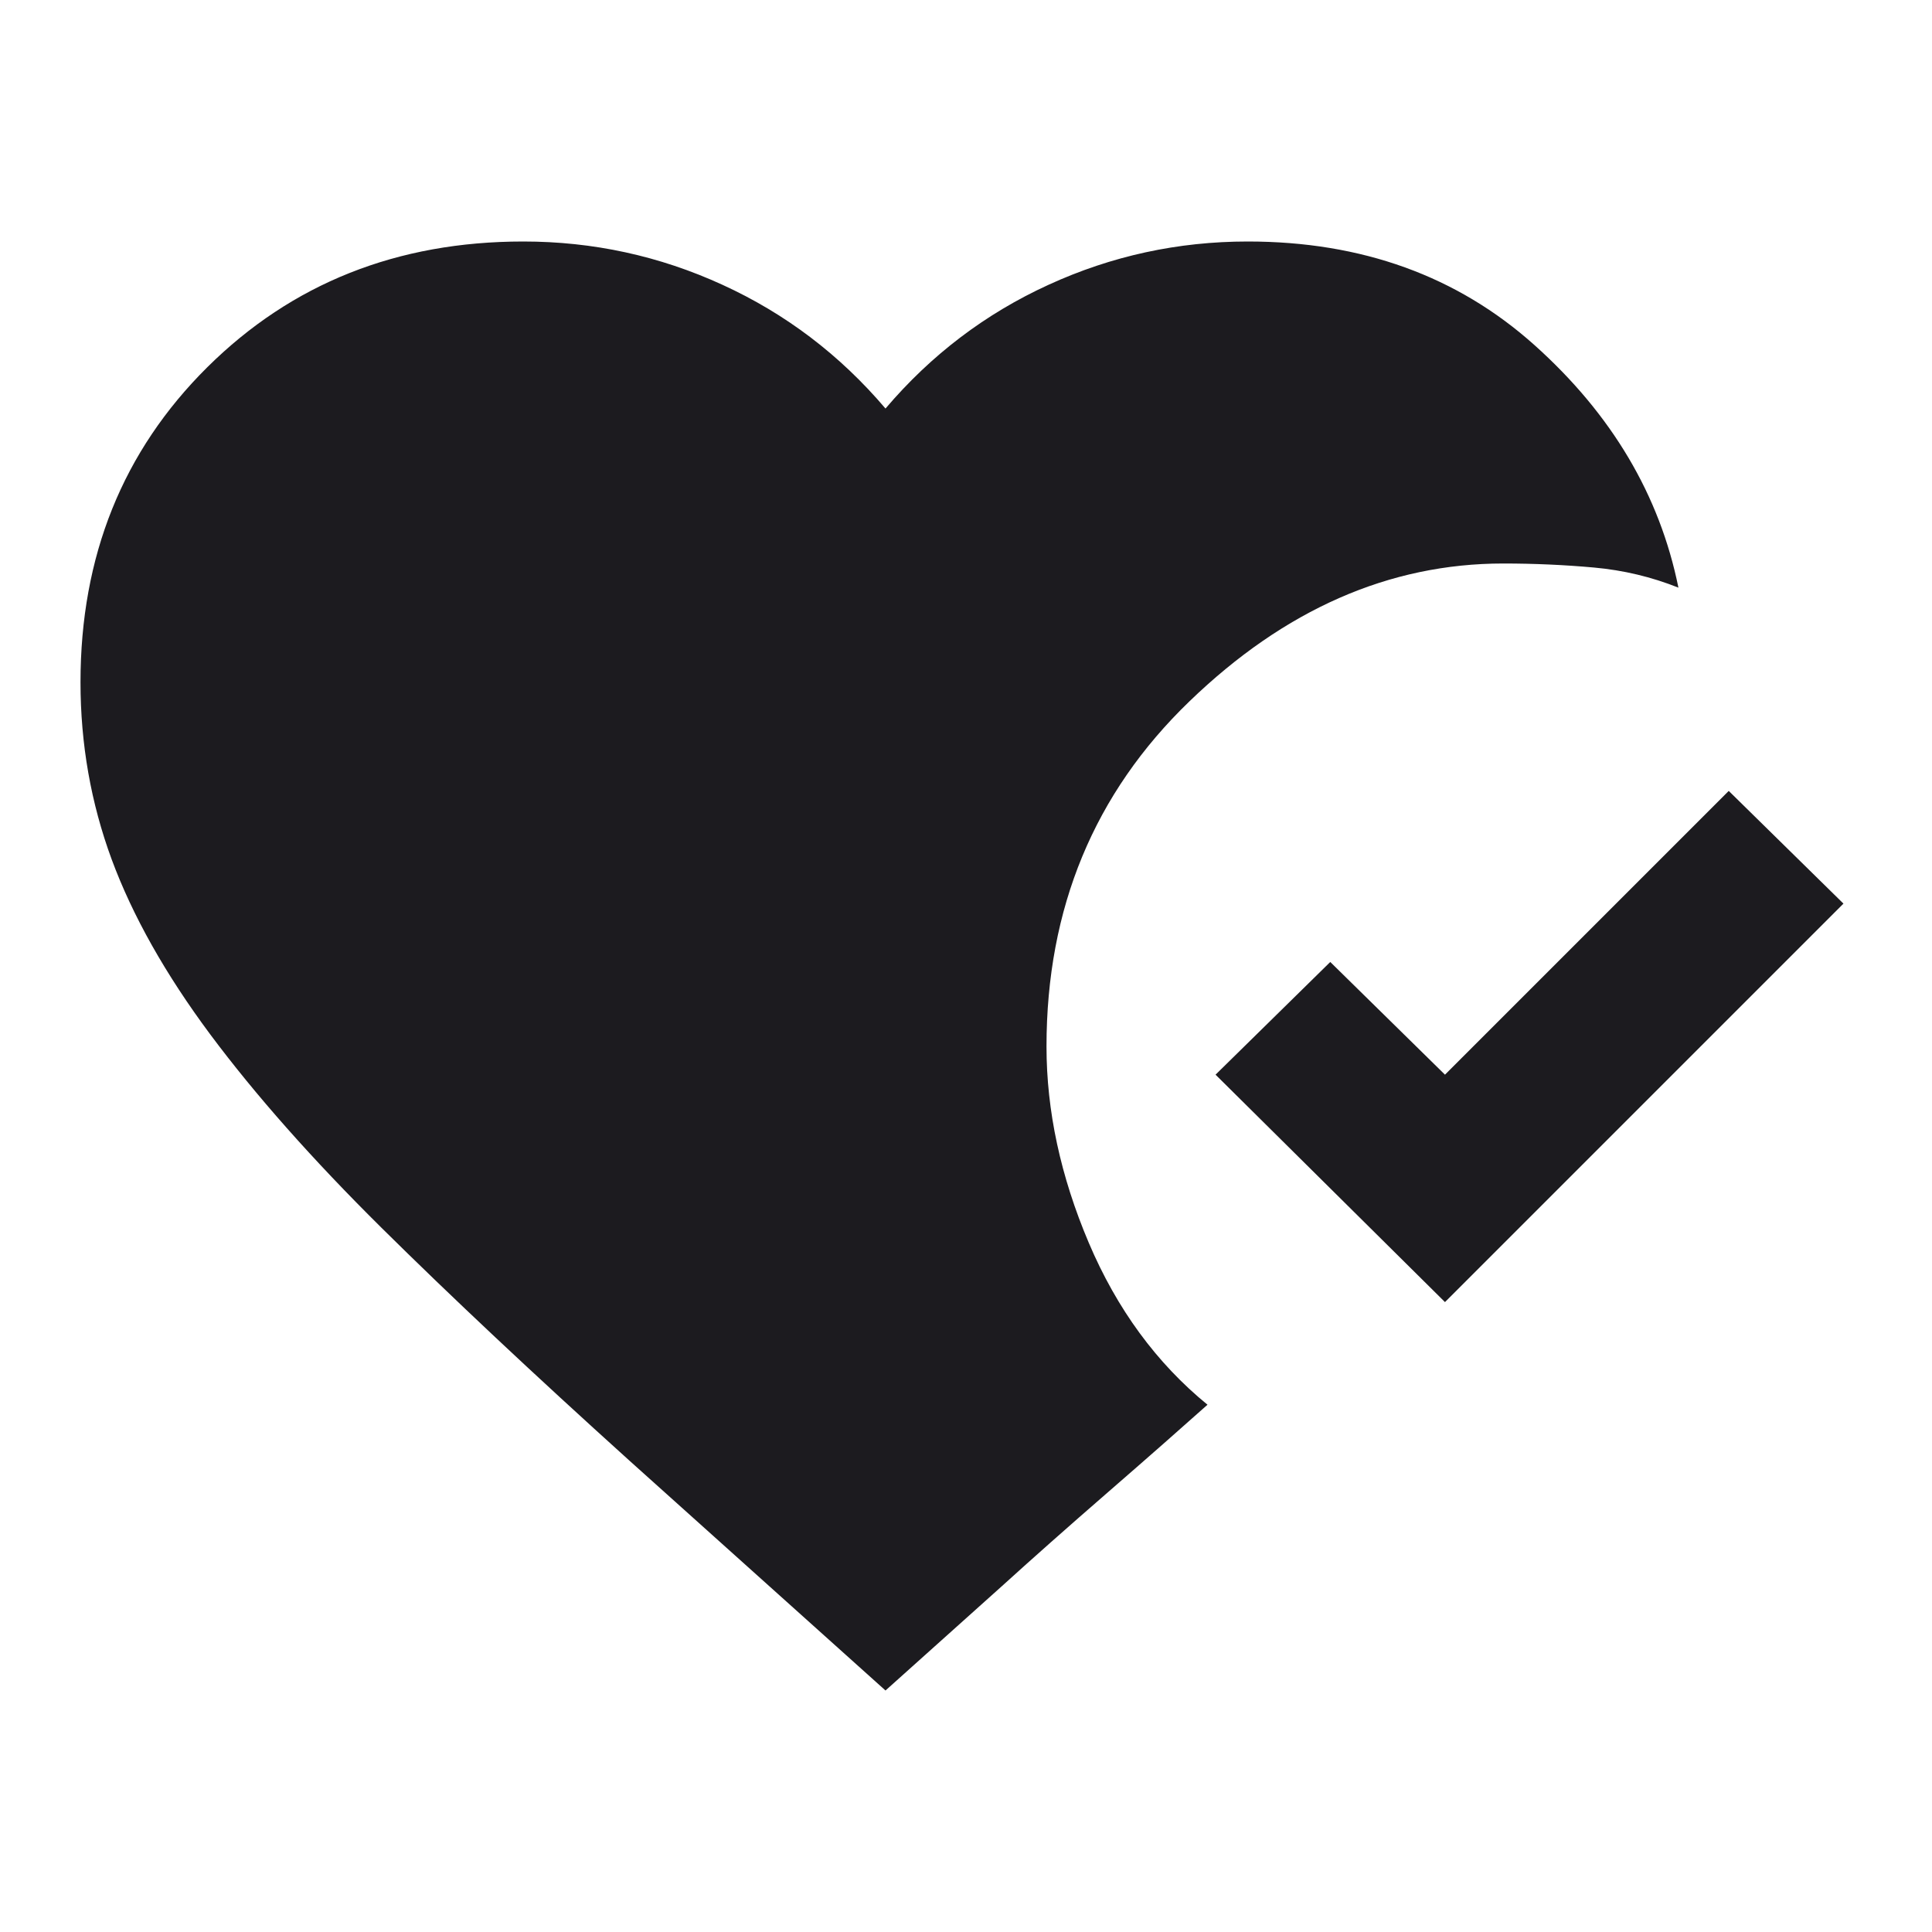 <svg width="24" height="24" viewBox="0 0 24 24" fill="none" xmlns="http://www.w3.org/2000/svg">
<mask id="mask0_128_51" style="mask-type:alpha" maskUnits="userSpaceOnUse" x="0" y="0" width="24" height="24">
<rect width="24" height="24" fill="#D9D9D9"/>
</mask>
<g mask="url(#mask0_128_51)">
<path d="M11 21L7.825 18.15C6.625 17.067 5.596 16.1 4.737 15.25C3.879 14.4 3.171 13.6 2.612 12.85C2.054 12.1 1.646 11.375 1.387 10.675C1.129 9.975 1 9.242 1 8.475C1 6.908 1.525 5.604 2.575 4.562C3.625 3.521 4.933 3 6.5 3C7.367 3 8.192 3.179 8.975 3.538C9.758 3.896 10.433 4.408 11 5.075C11.567 4.408 12.242 3.896 13.025 3.538C13.808 3.179 14.633 3 15.5 3C16.917 3 18.104 3.429 19.062 4.287C20.021 5.146 20.617 6.15 20.85 7.3C20.517 7.167 20.167 7.083 19.8 7.05C19.433 7.017 19.058 7 18.675 7C17.258 7 15.958 7.571 14.775 8.713C13.592 9.854 13 11.283 13 13C13 13.8 13.175 14.613 13.525 15.438C13.875 16.262 14.367 16.933 15 17.45C14.683 17.733 14.271 18.096 13.762 18.538C13.254 18.979 12.817 19.367 12.45 19.7L11 21ZM17.95 16.175L15.1 13.35L16.525 11.95L17.95 13.35L21.475 9.825L22.9 11.225L17.95 16.175Z" fill="#1C1B1F"/>
</g>
</svg>
